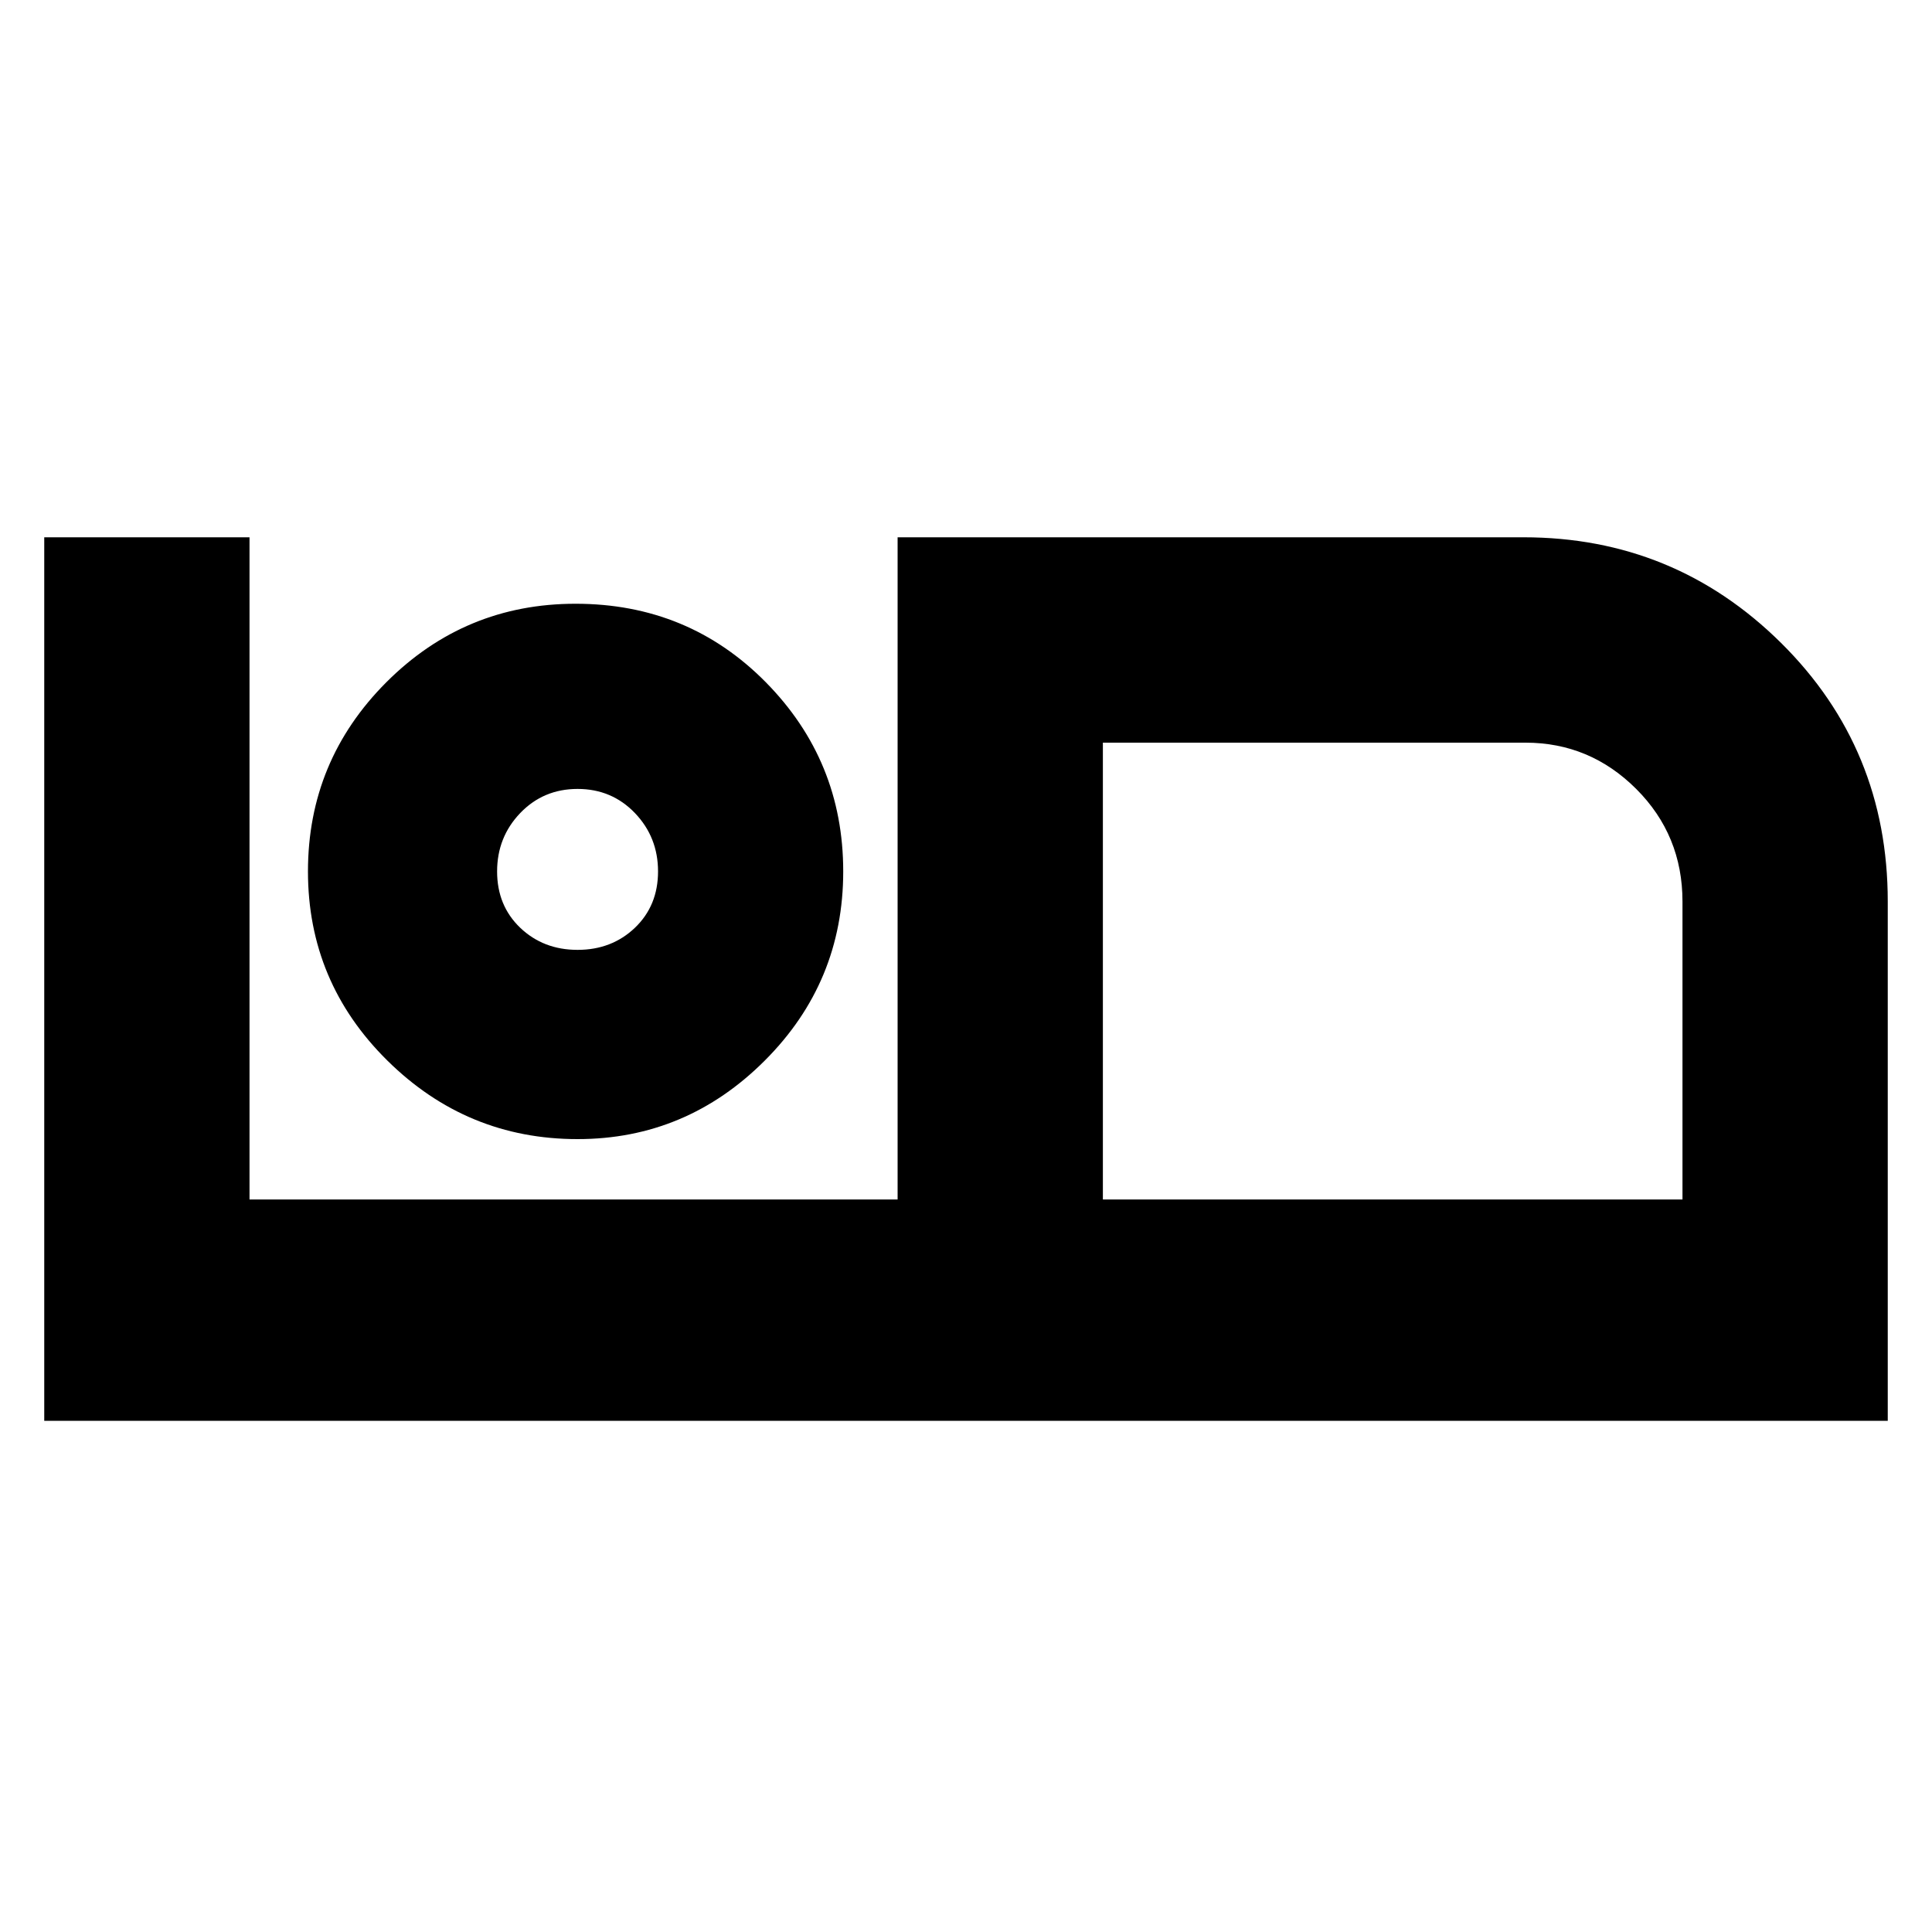 <svg xmlns="http://www.w3.org/2000/svg" height="20" width="20"><path d="M0.458 14.708V5.562H2.583V12.417H9.292V5.562H15.771Q17.333 5.562 18.438 6.656Q19.542 7.75 19.542 9.333V14.708ZM11.417 12.417H17.417V9.333Q17.417 8.646 16.938 8.167Q16.458 7.688 15.792 7.688H11.417ZM11.417 7.688Q11.417 7.688 11.417 7.688Q11.417 7.688 11.417 7.688V12.417ZM5.979 11.792Q7.104 11.792 7.917 10.979Q8.729 10.167 8.729 9.021Q8.729 7.875 7.927 7.062Q7.125 6.25 5.958 6.25Q4.812 6.25 4 7.062Q3.188 7.875 3.188 9.021Q3.188 10.167 4.01 10.979Q4.833 11.792 5.979 11.792ZM5.979 9.833Q5.625 9.833 5.385 9.604Q5.146 9.375 5.146 9.021Q5.146 8.667 5.385 8.417Q5.625 8.167 5.979 8.167Q6.333 8.167 6.573 8.417Q6.812 8.667 6.812 9.021Q6.812 9.375 6.573 9.604Q6.333 9.833 5.979 9.833ZM5.979 9Q5.979 9 5.979 9Q5.979 9 5.979 9Q5.979 9 5.979 9Q5.979 9 5.979 9Q5.979 9 5.979 9Q5.979 9 5.979 9Q5.979 9 5.979 9Q5.979 9 5.979 9Z"/></svg>